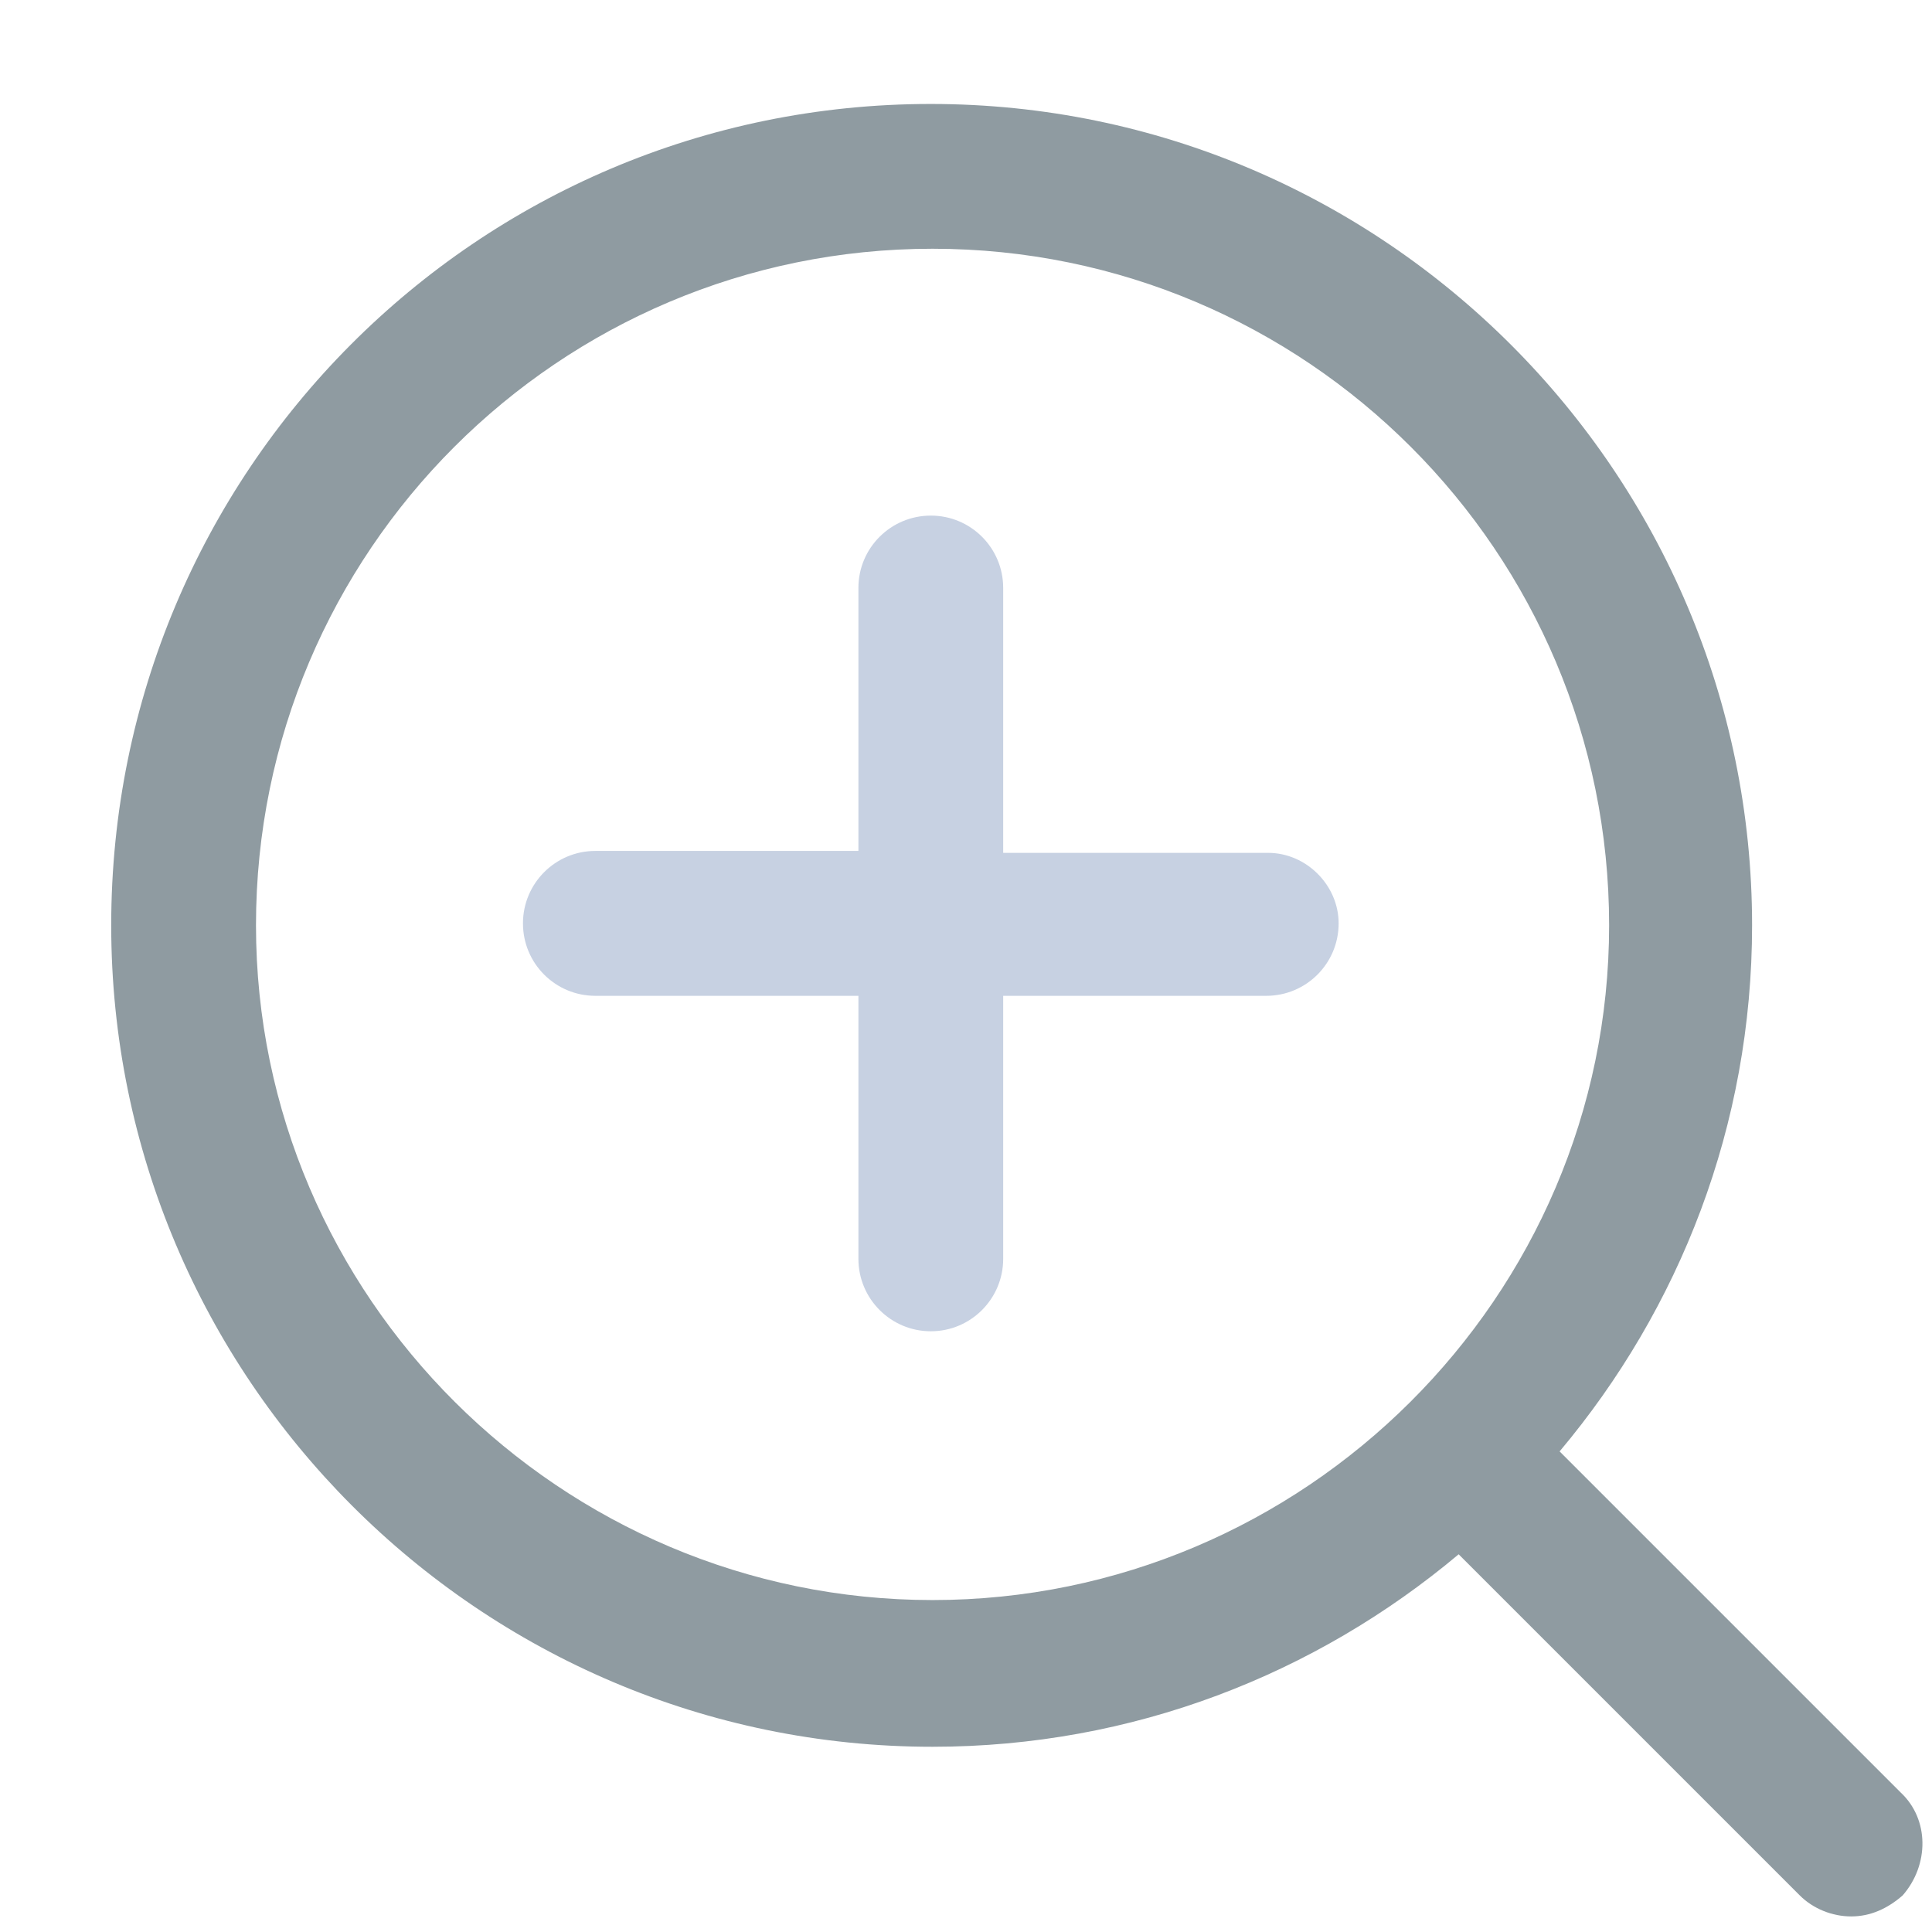 <svg width="16" height="16" viewBox="0 0 16 16" fill="none" xmlns="http://www.w3.org/2000/svg">
<path d="M10.502 7.063H8.308V4.869C8.308 4.538 8.04 4.27 7.709 4.27C7.377 4.27 7.109 4.538 7.109 4.869V7.047H4.931C4.599 7.047 4.331 7.316 4.331 7.647C4.331 7.979 4.599 8.247 4.931 8.247H7.109V10.425C7.109 10.756 7.377 11.025 7.709 11.025C8.04 11.025 8.308 10.756 8.308 10.425V8.247H10.486C10.818 8.247 11.086 7.979 11.086 7.647C11.086 7.331 10.818 7.063 10.502 7.063Z" fill="#C7D1E2"/>
<path d="M15.741 14.845L12.916 12.02C13.911 10.836 14.51 9.321 14.51 7.663C14.51 3.923 11.464 0.861 7.708 0.861C3.951 0.861 0.921 3.907 0.921 7.663C0.921 11.404 3.967 14.466 7.723 14.466C9.381 14.466 10.896 13.866 12.08 12.872L14.905 15.697C15.015 15.807 15.173 15.871 15.331 15.871C15.489 15.871 15.631 15.807 15.757 15.697C15.978 15.444 15.978 15.066 15.741 14.845ZM2.12 7.663C2.12 4.57 4.63 2.06 7.723 2.06C10.817 2.06 13.326 4.57 13.326 7.663C13.326 10.741 10.801 13.251 7.723 13.251C4.646 13.251 2.12 10.741 2.12 7.663Z" fill="#8F9BA1"/>
</svg>
